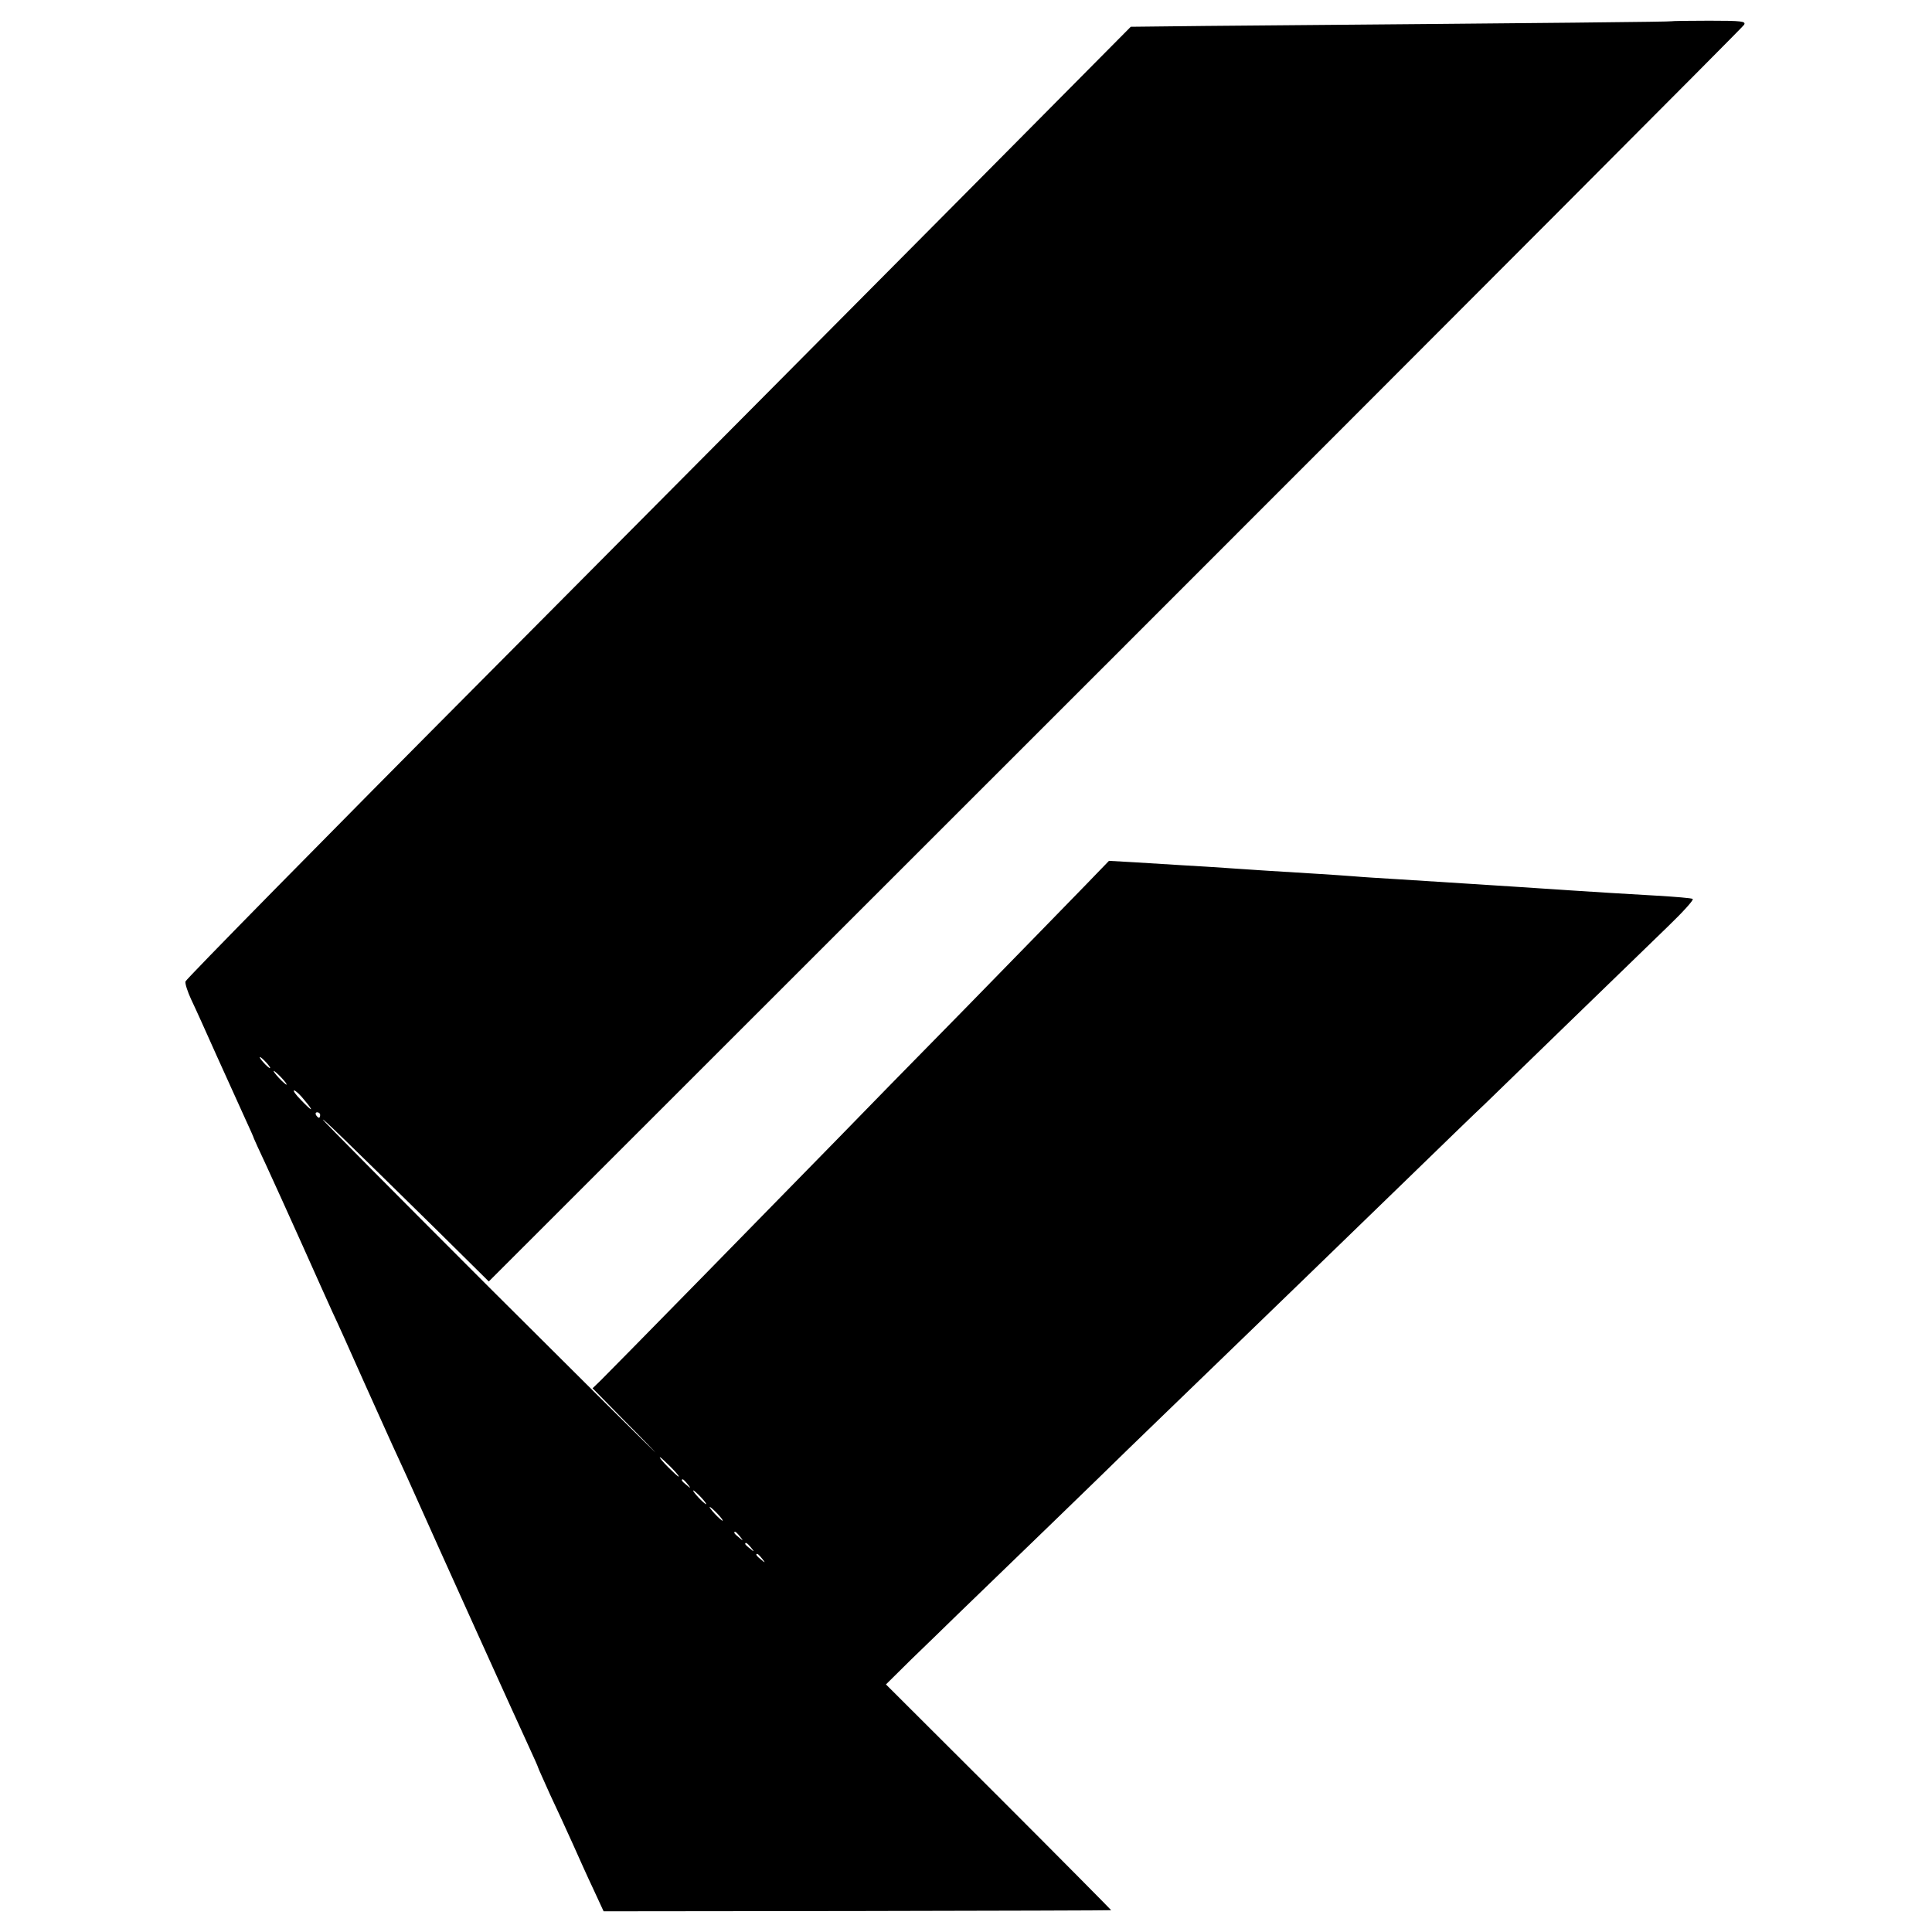 <?xml version="1.0" standalone="no"?>
<!DOCTYPE svg PUBLIC "-//W3C//DTD SVG 20010904//EN"
 "http://www.w3.org/TR/2001/REC-SVG-20010904/DTD/svg10.dtd">
<svg version="1.0" xmlns="http://www.w3.org/2000/svg"
 width="700pt" height="700pt" viewBox="0 0 700 700"
 preserveAspectRatio="xMidYMid meet">
<g transform="translate(0,700) scale(0.1,-0.1)"
fill="#000000" stroke="none">
<path d="M6056 6923 c-2 -2 -382 -6 -1690 -17 l-269 -3 -606 -611 c-333 -335
-1103 -1111 -1711 -1722 -608 -611 -1106 -1118 -1108 -1126 -2 -8 8 -38 21
-66 14 -29 55 -120 92 -203 37 -82 83 -183 101 -223 19 -41 34 -75 34 -77 0
-1 20 -45 44 -96 24 -52 83 -182 131 -289 48 -107 97 -217 110 -245 13 -27 65
-142 115 -255 51 -113 105 -234 122 -270 17 -36 47 -103 68 -150 65 -146 370
-821 406 -898 19 -41 34 -75 34 -77 0 -2 20 -45 43 -97 24 -51 61 -131 82
-178 21 -47 54 -121 75 -165 l37 -80 919 1 c505 1 920 2 920 3 1 0 -182 185
-407 410 l-409 408 92 91 c51 49 127 123 169 164 175 169 532 514 615 596 50
48 199 193 333 322 269 260 298 288 661 640 139 135 273 265 299 289 25 24
163 158 306 297 143 138 304 295 358 347 54 52 95 97 90 100 -4 3 -64 8 -133
12 -160 9 -183 11 -310 19 -297 20 -483 31 -635 41 -49 3 -117 7 -150 10 -64
5 -179 12 -310 20 -44 3 -111 7 -150 10 -38 3 -110 7 -160 10 -49 3 -130 8
-178 11 l-89 5 -86 -89 c-48 -50 -243 -249 -433 -444 -191 -194 -398 -406
-460 -470 -202 -207 -833 -851 -863 -880 l-29 -28 114 -116 c63 -63 114 -116
114 -117 0 -1 -271 268 -603 599 -331 331 -602 604 -602 607 0 5 65 -58 418
-405 l183 -181 2270 2269 c1248 1248 2274 2276 2278 2284 8 13 -8 15 -126 15
-74 0 -136 -1 -137 -2z m-5091 -3773 c10 -11 16 -20 13 -20 -3 0 -13 9 -23 20
-10 11 -16 20 -13 20 3 0 13 -9 23 -20z m55 -55 c13 -14 21 -25 18 -25 -2 0
-15 11 -28 25 -13 14 -21 25 -18 25 2 0 15 -11 28 -25z m83 -81 c37 -44 30
-44 -13 1 -19 19 -30 35 -24 34 5 0 22 -16 37 -35z m57 -54 c0 -5 -2 -10 -4
-10 -3 0 -8 5 -11 10 -3 6 -1 10 4 10 6 0 11 -4 11 -10z m1270 -1275 c19 -19
32 -35 29 -35 -3 0 -20 16 -39 35 -19 19 -32 35 -29 35 3 0 20 -16 39 -35z
m61 -62 c13 -16 12 -17 -3 -4 -17 13 -22 21 -14 21 2 0 10 -8 17 -17z m49 -48
c13 -14 21 -25 18 -25 -2 0 -15 11 -28 25 -13 14 -21 25 -18 25 2 0 15 -11 28
-25z m60 -60 c13 -14 21 -25 18 -25 -2 0 -15 11 -28 25 -13 14 -21 25 -18 25
2 0 15 -11 28 -25z m81 -82 c13 -16 12 -17 -3 -4 -17 13 -22 21 -14 21 2 0 10
-8 17 -17z m40 -40 c13 -16 12 -17 -3 -4 -10 7 -18 15 -18 17 0 8 8 3 21 -13z
m40 -40 c13 -16 12 -17 -3 -4 -17 13 -22 21 -14 21 2 0 10 -8 17 -17z"/>
</g>
</svg>
